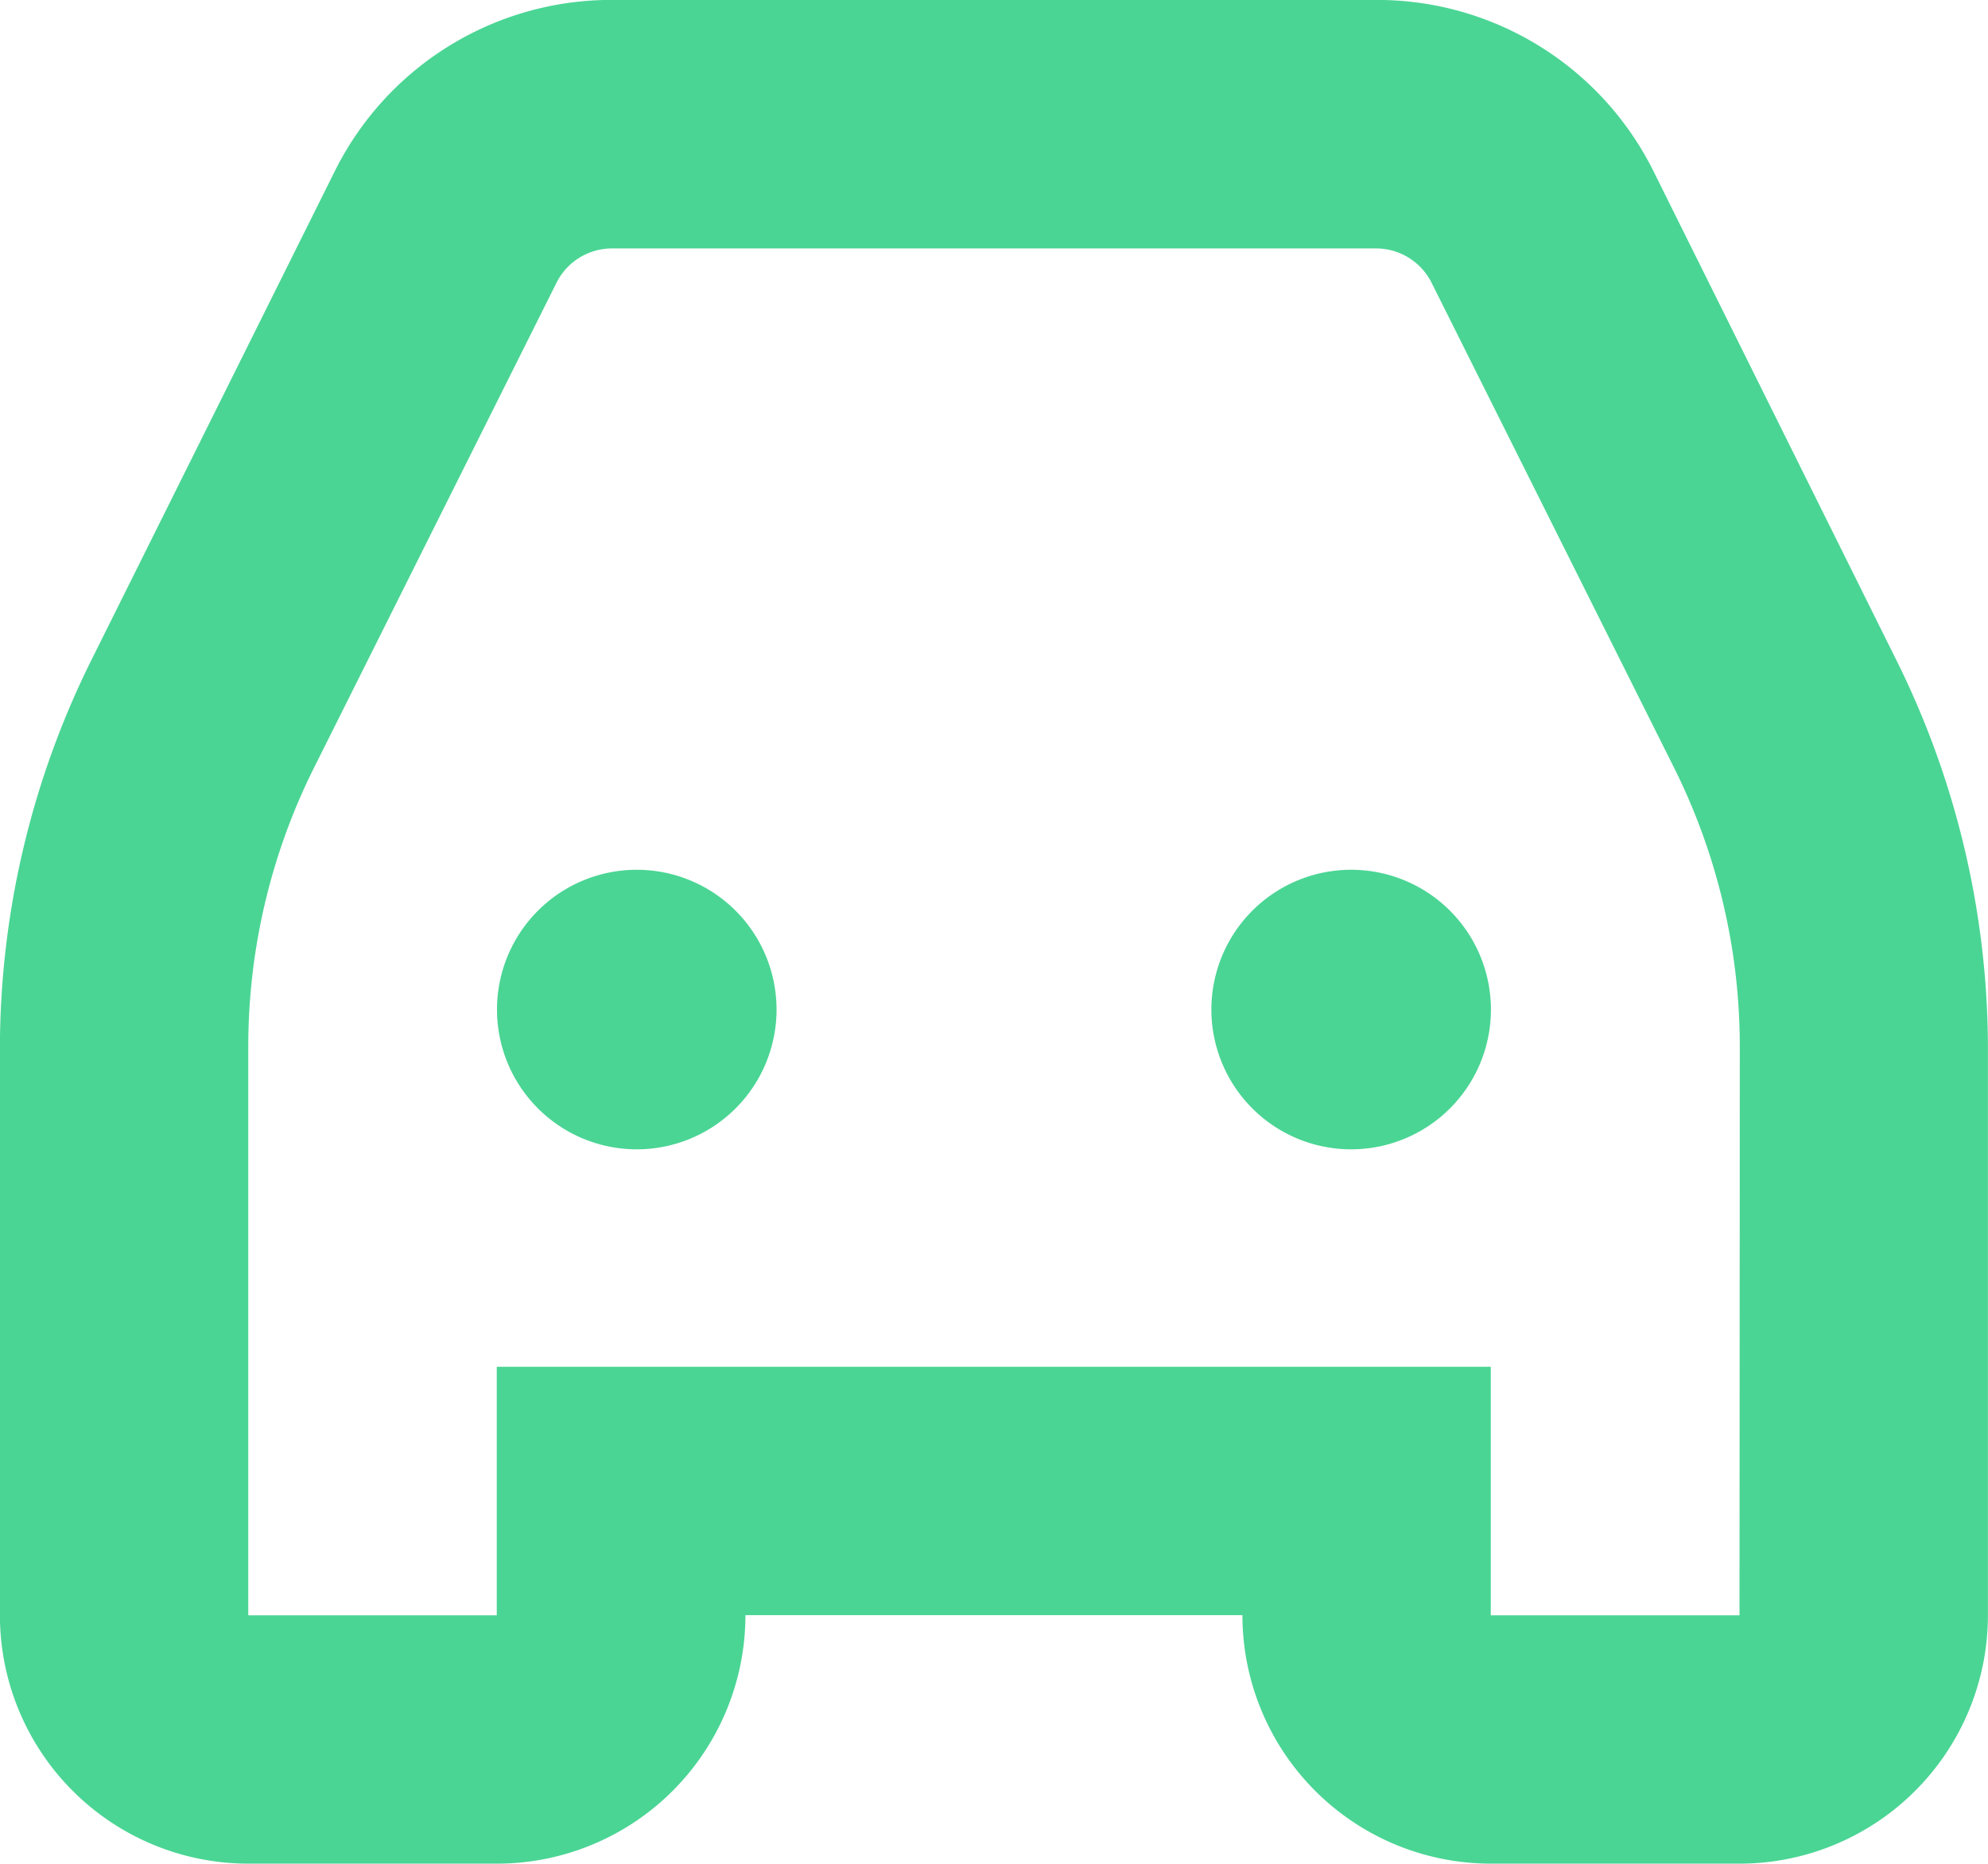 <svg xmlns="http://www.w3.org/2000/svg" width="26" height="24.375" viewBox="0 0 26 24.375">
  <g id="my-vehicles-ic" transform="translate(4914.728 421.905)">
    <path id="Path_1242" data-name="Path 1242" d="M192.432,114.248A4.038,4.038,0,0,0,188.8,112H178.81a4.038,4.038,0,0,0-3.632,2.247l-3.157,6.341a11.429,11.429,0,0,0-1.219,5.086v7.45a3.25,3.25,0,0,0,3.25,3.25h3.25a3.25,3.25,0,0,0,3.25-3.25h6.5a3.25,3.25,0,0,0,3.25,3.25h3.25a3.25,3.25,0,0,0,3.25-3.25v-7.447a11.427,11.427,0,0,0-1.219-5.086Zm1.121,18.878H190.3v-3.25h-13v3.25h-3.25v-7.447a8.163,8.163,0,0,1,.857-3.632l3.173-6.346h0a.812.812,0,0,1,.727-.451H188.8a.812.812,0,0,1,.727.451l3.173,6.346h0a8.162,8.162,0,0,1,.857,3.632Z" transform="translate(-5085.531 -533.906)" fill="#4ad594"/>
    <path id="Path_1243" data-name="Path 1243" d="M264.054,270.629a1.828,1.828,0,1,1-1.828-1.828,1.828,1.828,0,0,1,1.828,1.828" transform="translate(-5168.626 -679.331)" fill="#4ad594"/>
    <path id="Path_1244" data-name="Path 1244" d="M392.854,270.629a1.828,1.828,0,1,1-1.828-1.828,1.828,1.828,0,0,1,1.828,1.828" transform="translate(-5288.083 -679.331)" fill="#4ad594"/>
  </g>
</svg>
